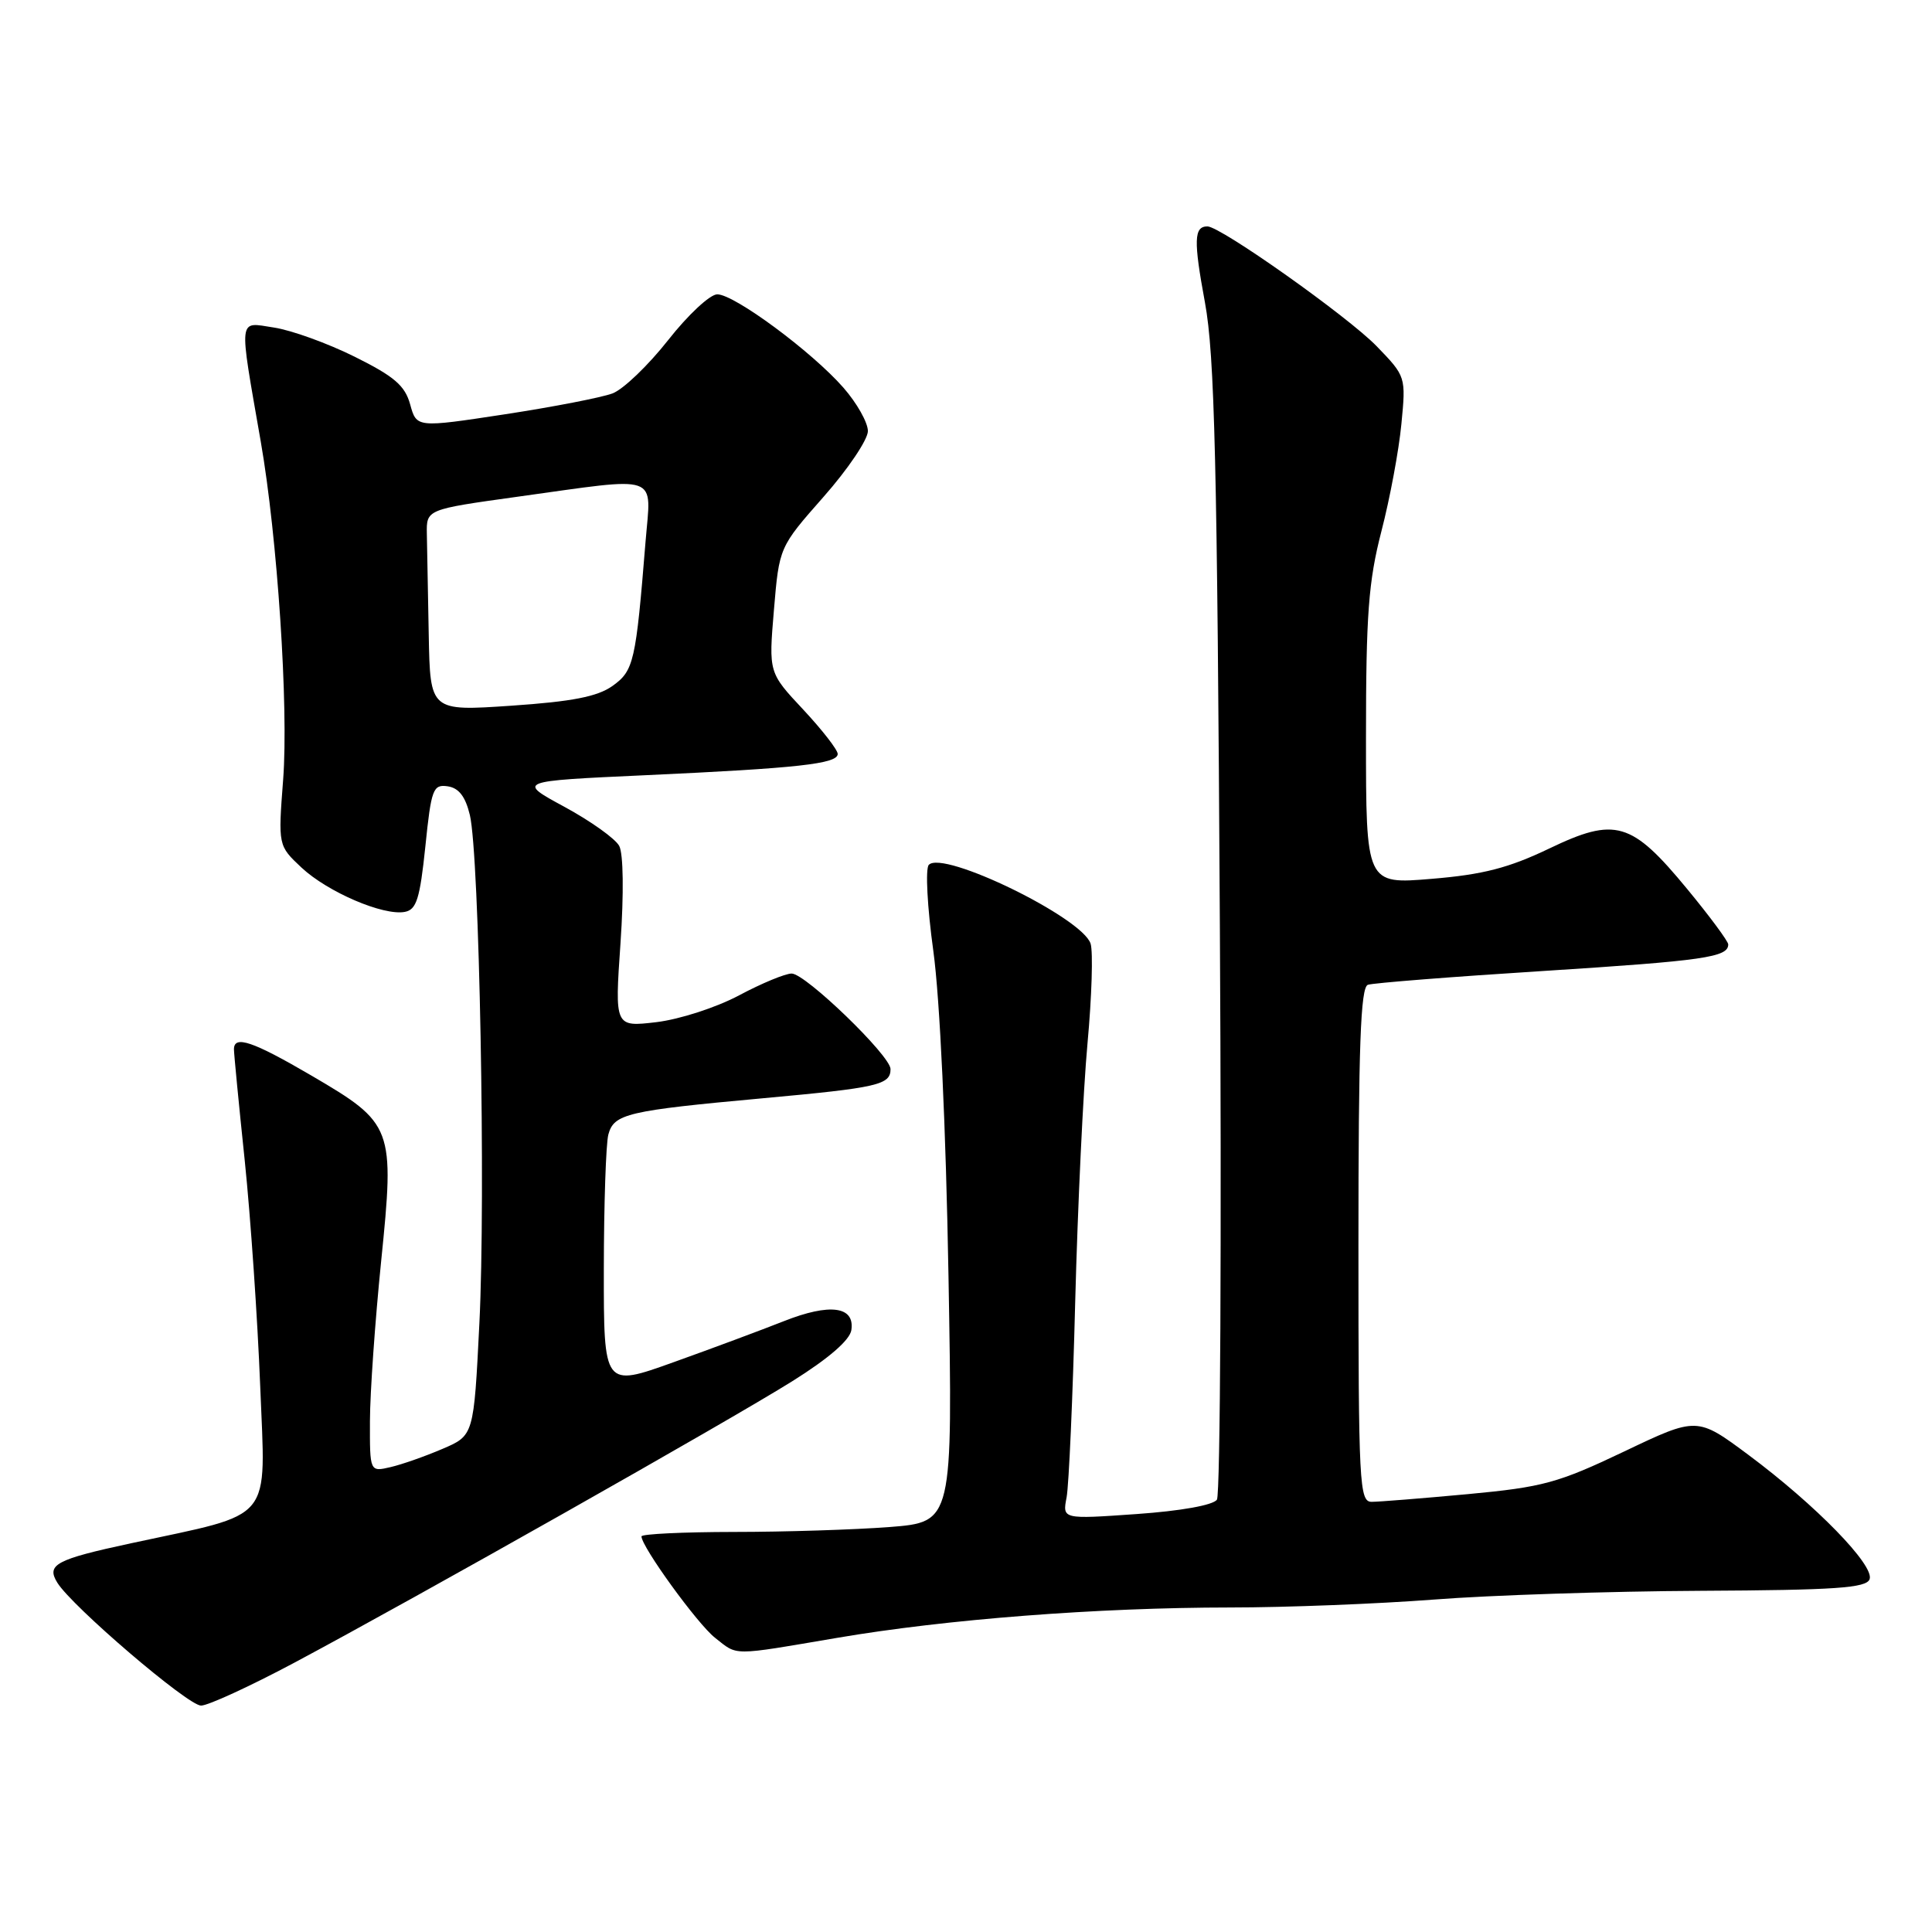 <?xml version="1.0" encoding="UTF-8" standalone="no"?>
<!DOCTYPE svg PUBLIC "-//W3C//DTD SVG 1.1//EN" "http://www.w3.org/Graphics/SVG/1.1/DTD/svg11.dtd" >
<svg xmlns="http://www.w3.org/2000/svg" xmlns:xlink="http://www.w3.org/1999/xlink" version="1.1" viewBox="0 0 256 256">
 <g >
 <path fill="currentColor"
d=" M 38.92 220.36 C 55.03 211.77 96.50 188.33 104.98 183.02 C 109.82 179.99 112.61 177.57 112.81 176.24 C 113.28 173.09 109.96 172.65 103.87 175.06 C 100.91 176.23 94.34 178.68 89.25 180.50 C 80.00 183.82 80.00 183.82 80.01 168.16 C 80.02 159.55 80.29 151.53 80.61 150.33 C 81.35 147.58 83.10 147.17 101.14 145.52 C 116.35 144.13 118.00 143.75 118.00 141.66 C 118.00 139.89 106.73 129.00 104.90 129.00 C 104.05 129.00 100.91 130.30 97.93 131.89 C 94.91 133.50 90.05 135.07 86.98 135.44 C 81.45 136.09 81.45 136.09 82.22 124.96 C 82.67 118.36 82.60 113.12 82.05 112.09 C 81.53 111.12 78.27 108.80 74.81 106.92 C 68.50 103.50 68.50 103.50 85.50 102.72 C 105.76 101.79 111.00 101.21 111.00 99.90 C 111.00 99.36 108.94 96.71 106.43 94.02 C 101.85 89.13 101.85 89.13 102.55 80.82 C 103.25 72.50 103.25 72.50 109.12 65.84 C 112.36 62.17 115.00 58.25 115.00 57.12 C 115.00 55.99 113.54 53.40 111.75 51.36 C 107.59 46.61 97.31 39.00 95.04 39.00 C 94.08 39.00 91.15 41.73 88.53 45.07 C 85.90 48.41 82.59 51.59 81.16 52.13 C 79.73 52.67 73.30 53.92 66.88 54.90 C 55.20 56.68 55.20 56.68 54.35 53.59 C 53.66 51.09 52.25 49.88 47.00 47.27 C 43.42 45.49 38.61 43.75 36.29 43.40 C 31.50 42.67 31.62 41.66 34.55 58.50 C 36.76 71.16 38.25 93.70 37.52 103.28 C 36.85 112.05 36.85 112.05 39.95 114.96 C 43.43 118.21 50.81 121.37 53.64 120.83 C 55.19 120.54 55.64 119.09 56.36 112.18 C 57.14 104.54 57.38 103.91 59.32 104.19 C 60.80 104.41 61.67 105.54 62.26 108.00 C 63.52 113.29 64.37 158.51 63.52 175.36 C 62.78 190.21 62.78 190.21 58.64 191.98 C 56.36 192.96 53.26 194.05 51.75 194.40 C 49.00 195.04 49.00 195.04 49.02 188.27 C 49.03 184.55 49.70 175.05 50.50 167.16 C 52.31 149.36 52.13 148.88 41.25 142.51 C 33.48 137.97 31.00 137.13 31.00 139.04 C 31.00 139.62 31.64 146.25 32.43 153.79 C 33.21 161.33 34.13 174.79 34.48 183.70 C 35.19 201.99 36.53 200.36 17.37 204.49 C 7.37 206.64 6.11 207.32 7.60 209.72 C 9.56 212.88 24.90 226.00 26.64 226.00 C 27.57 226.00 33.09 223.46 38.92 220.36 Z  M 110.89 217.03 C 125.42 214.55 145.46 213.01 163.00 213.00 C 170.43 213.00 182.57 212.52 190.00 211.95 C 197.43 211.37 213.33 210.85 225.34 210.79 C 243.18 210.70 247.29 210.42 247.73 209.26 C 248.42 207.45 240.62 199.44 231.69 192.79 C 224.87 187.72 224.87 187.72 215.19 192.34 C 206.43 196.51 204.45 197.05 194.50 197.98 C 188.45 198.54 182.71 199.00 181.75 199.00 C 180.12 199.00 180.00 196.71 180.00 164.97 C 180.00 138.65 180.28 130.84 181.25 130.49 C 181.94 130.25 192.47 129.42 204.65 128.65 C 225.78 127.30 229.00 126.84 229.00 125.14 C 229.00 124.73 226.56 121.43 223.58 117.82 C 216.18 108.84 214.06 108.22 205.27 112.44 C 199.90 115.01 196.50 115.89 189.70 116.45 C 181.00 117.18 181.00 117.18 181.00 97.75 C 181.00 81.43 181.33 77.05 183.04 70.41 C 184.17 66.06 185.36 59.66 185.69 56.20 C 186.30 49.91 186.29 49.88 182.40 45.86 C 178.59 41.94 161.74 30.00 159.99 30.00 C 158.20 30.00 158.14 31.85 159.66 40.07 C 160.95 47.06 161.29 61.19 161.64 123.00 C 161.88 163.98 161.70 198.05 161.25 198.71 C 160.76 199.44 156.47 200.21 150.60 200.62 C 140.77 201.31 140.77 201.31 141.33 198.41 C 141.63 196.81 142.15 185.15 142.47 172.50 C 142.80 159.85 143.53 144.44 144.10 138.25 C 144.67 132.06 144.85 126.12 144.51 125.04 C 143.42 121.60 124.93 112.59 123.07 114.60 C 122.60 115.09 122.87 120.22 123.67 126.00 C 124.54 132.32 125.34 149.46 125.68 169.09 C 126.25 201.68 126.25 201.68 117.87 202.34 C 113.27 202.69 103.99 202.99 97.25 202.99 C 90.51 203.00 85.00 203.26 85.00 203.58 C 85.00 204.95 92.42 215.19 94.74 217.01 C 97.81 219.43 96.76 219.43 110.89 217.03 Z  M 56.81 84.12 C 56.70 78.55 56.59 72.54 56.56 70.75 C 56.50 67.50 56.50 67.50 68.50 65.83 C 87.77 63.16 86.28 62.64 85.54 71.75 C 84.25 87.71 83.99 88.87 81.16 90.89 C 79.16 92.31 75.83 92.96 67.75 93.51 C 57.00 94.24 57.00 94.24 56.81 84.12 Z "/>
</g>
</svg>